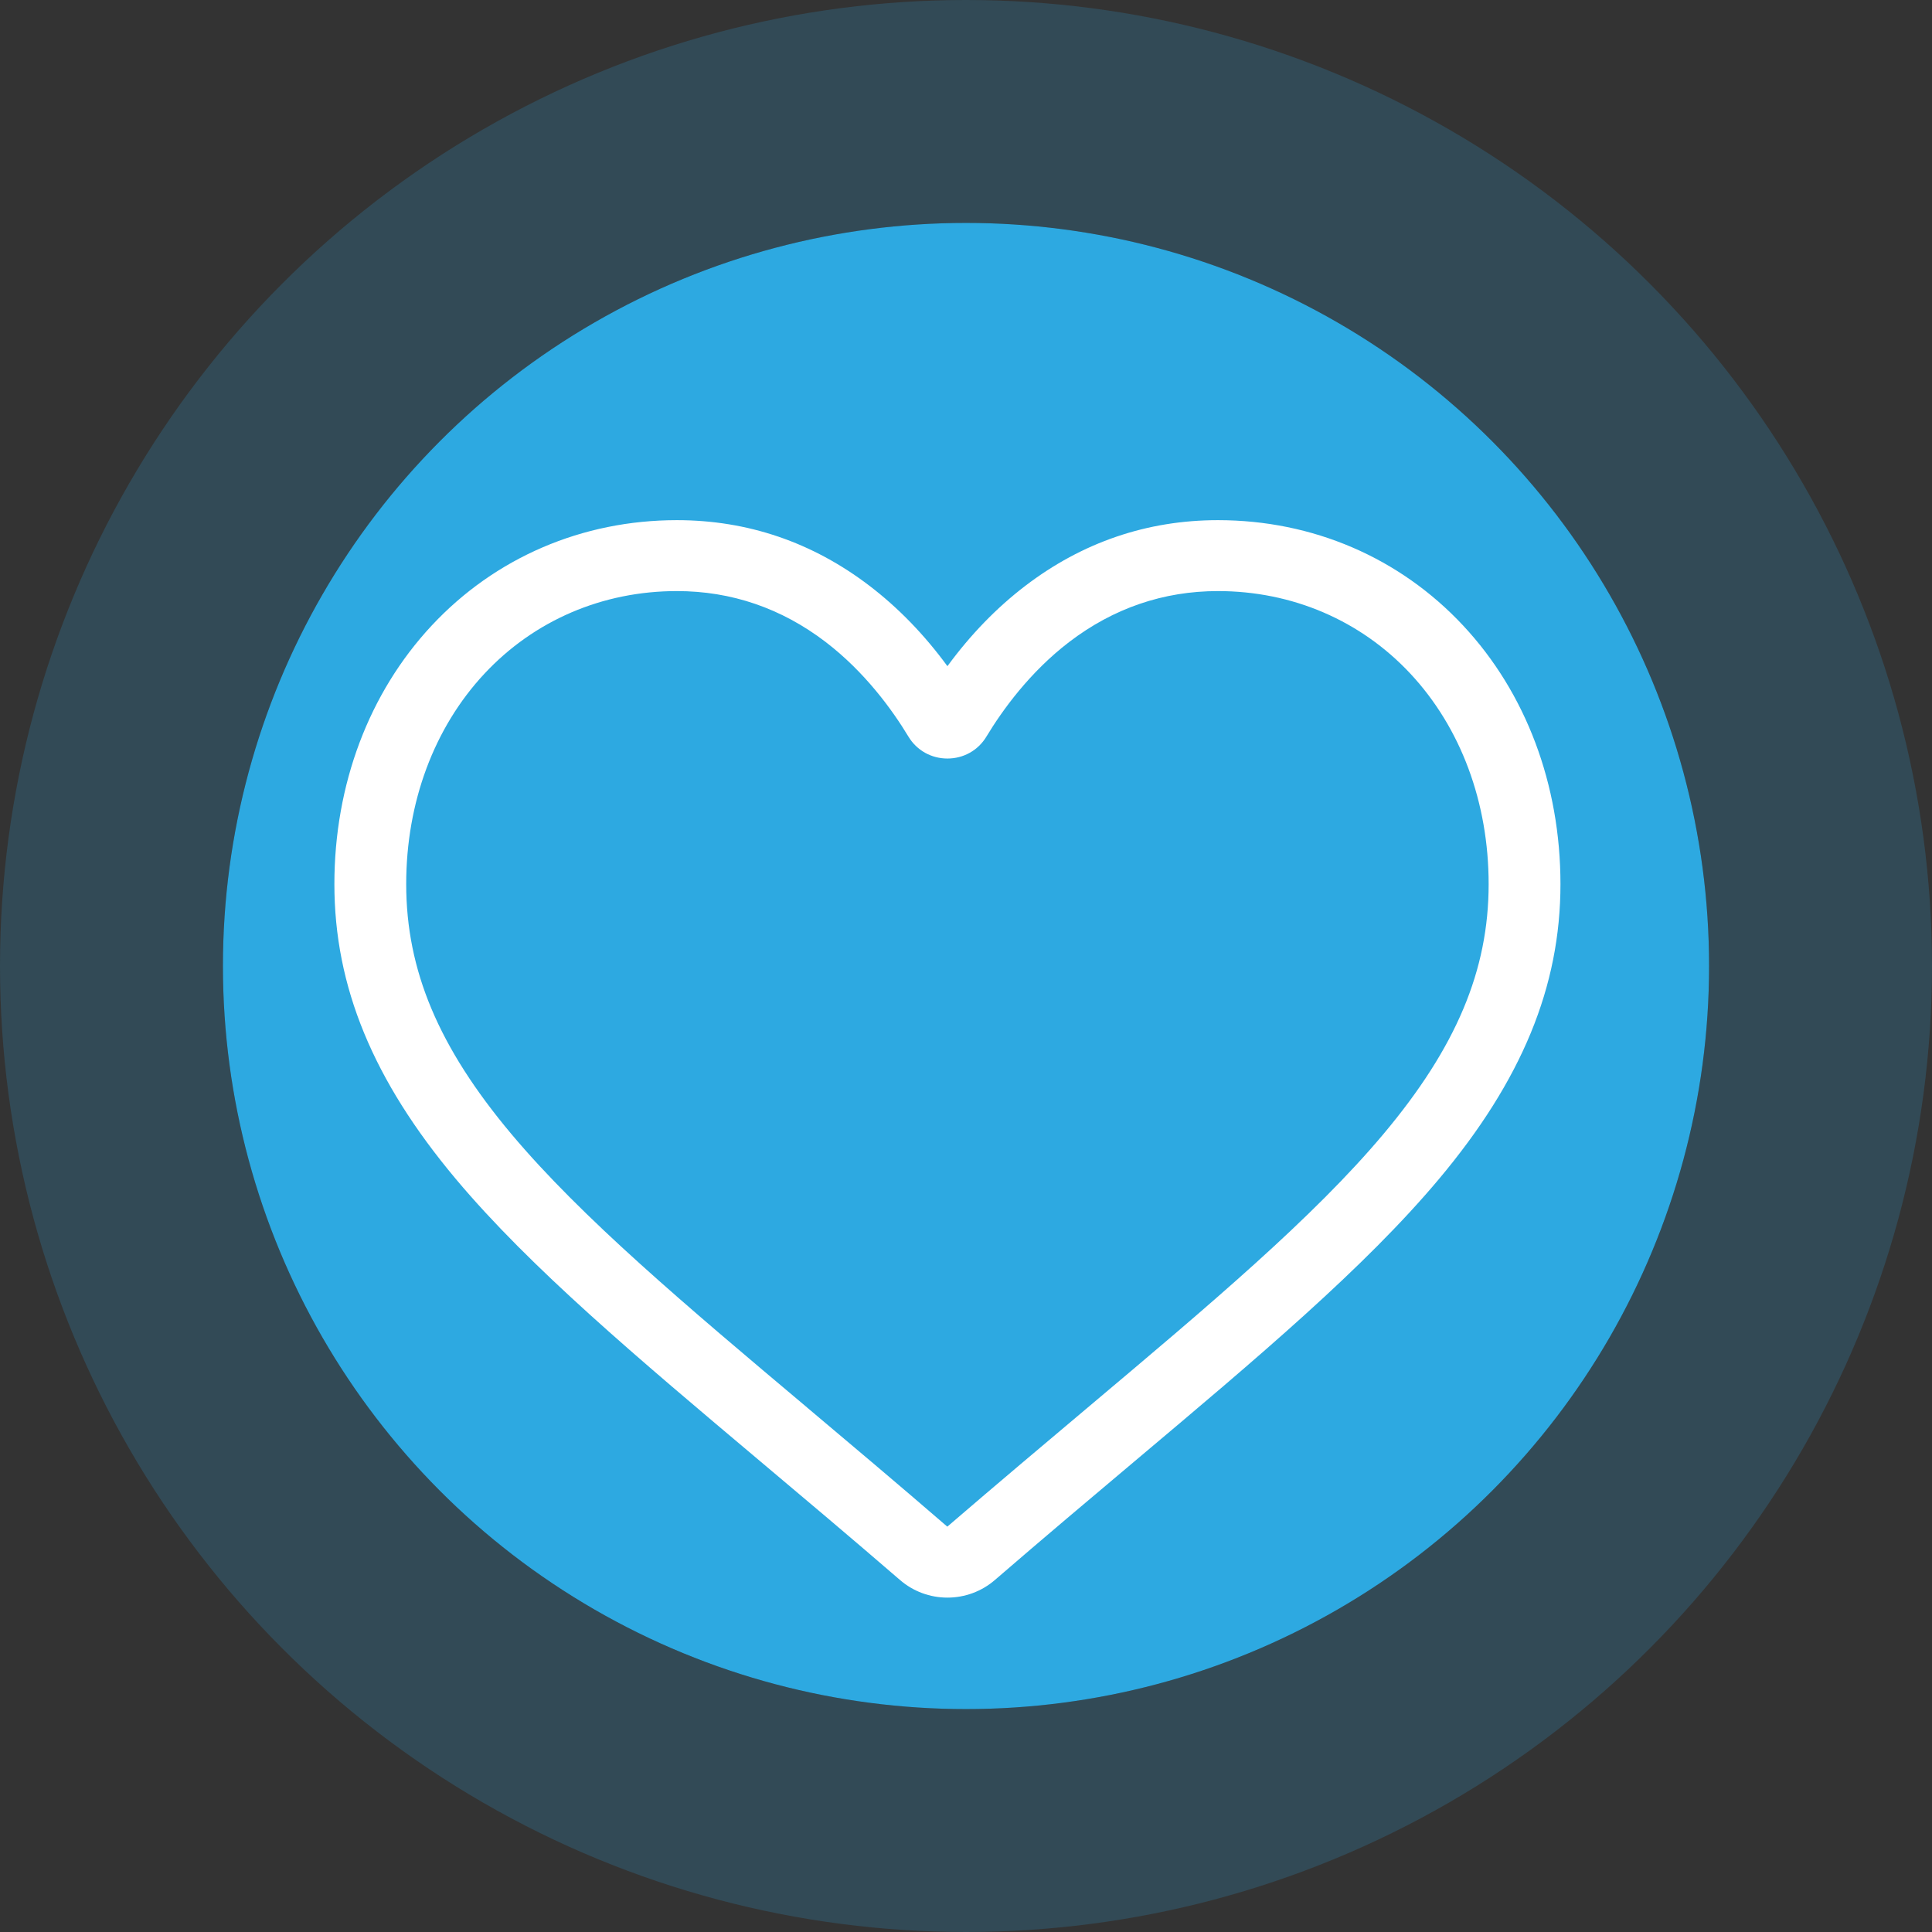 <svg width="52" height="52" viewBox="0 0 52 52" fill="none" xmlns="http://www.w3.org/2000/svg">
<rect x="0" y="0" width="52" height="52" fill="#333333" stroke="none"/>
<circle cx="26" cy="26" r="20" fill="#2DA9E1"/>
<circle cx="26" cy="26" r="23" stroke="#2DA9E1" stroke-opacity="0.2" stroke-width="6"/>
<path d="M25.5 43C25.03 43 24.577 42.832 24.224 42.526C22.891 41.375 21.606 40.293 20.472 39.339L20.466 39.334C17.142 36.535 14.271 34.118 12.273 31.738C10.04 29.076 9 26.553 9 23.796C9 21.118 9.93 18.647 11.618 16.838C13.326 15.008 15.67 14 18.219 14C20.124 14 21.868 14.595 23.404 15.768C24.179 16.36 24.881 17.085 25.5 17.93C26.119 17.085 26.821 16.36 27.596 15.768C29.132 14.595 30.877 14 32.781 14C35.33 14 37.674 15.008 39.382 16.838C41.071 18.647 42 21.118 42 23.796C42 26.553 40.96 29.076 38.727 31.737C36.73 34.118 33.859 36.535 30.535 39.333C29.399 40.289 28.112 41.373 26.776 42.527C26.423 42.832 25.97 43 25.5 43ZM18.219 15.909C16.216 15.909 14.377 16.699 13.039 18.132C11.681 19.587 10.933 21.599 10.933 23.796C10.933 26.115 11.805 28.188 13.761 30.519C15.652 32.773 18.464 35.14 21.72 37.88L21.726 37.886C22.864 38.844 24.154 39.93 25.497 41.09C26.848 39.928 28.141 38.84 29.281 37.88C32.537 35.139 35.349 32.773 37.239 30.519C39.195 28.188 40.067 26.115 40.067 23.796C40.067 21.599 39.319 19.587 37.961 18.132C36.623 16.699 34.783 15.909 32.781 15.909C31.315 15.909 29.968 16.37 28.779 17.278C27.719 18.088 26.981 19.111 26.548 19.828C26.326 20.196 25.934 20.416 25.5 20.416C25.066 20.416 24.674 20.196 24.452 19.828C24.019 19.111 23.281 18.088 22.221 17.278C21.032 16.37 19.685 15.909 18.219 15.909Z" fill="white"/>
</svg>

